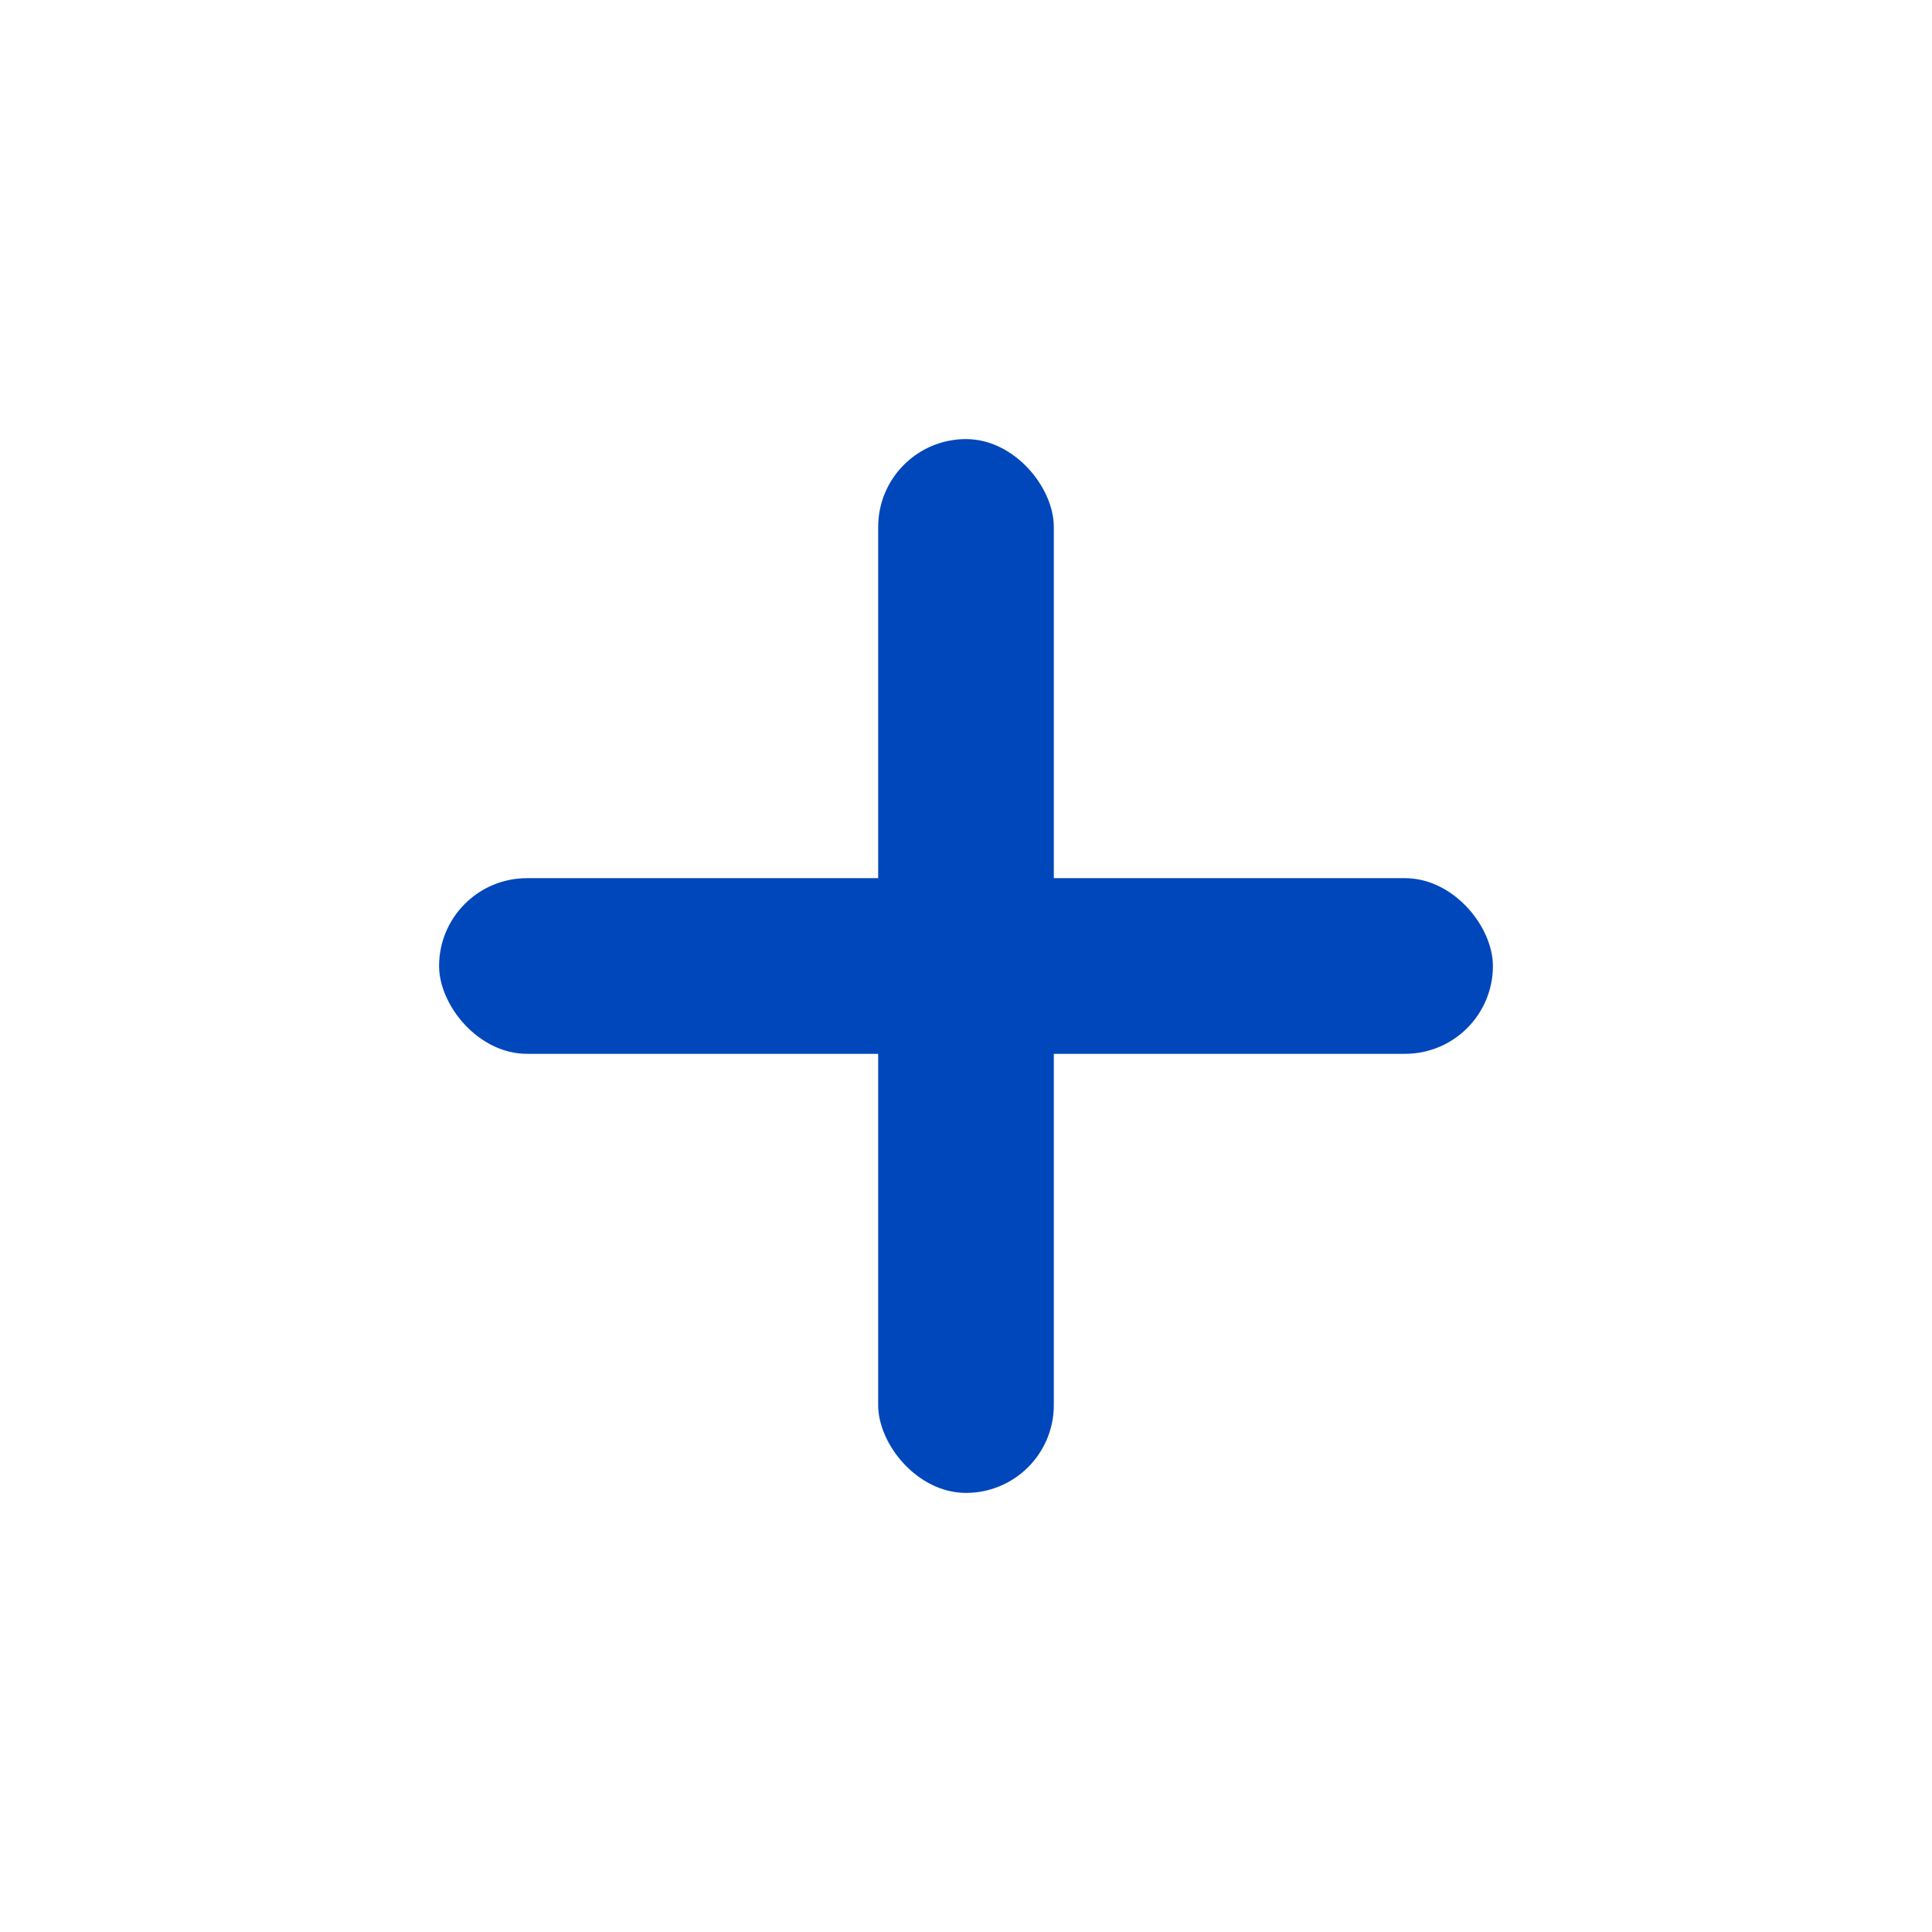 <svg width="22" height="22" viewBox="0 0 22 22" fill="none" xmlns="http://www.w3.org/2000/svg">
<rect x="10" y="5" width="2" height="12" rx="1" fill="#0047BB"/>
<rect x="5" y="10" width="12" height="2" rx="1" fill="#0047BB"/>
</svg>
